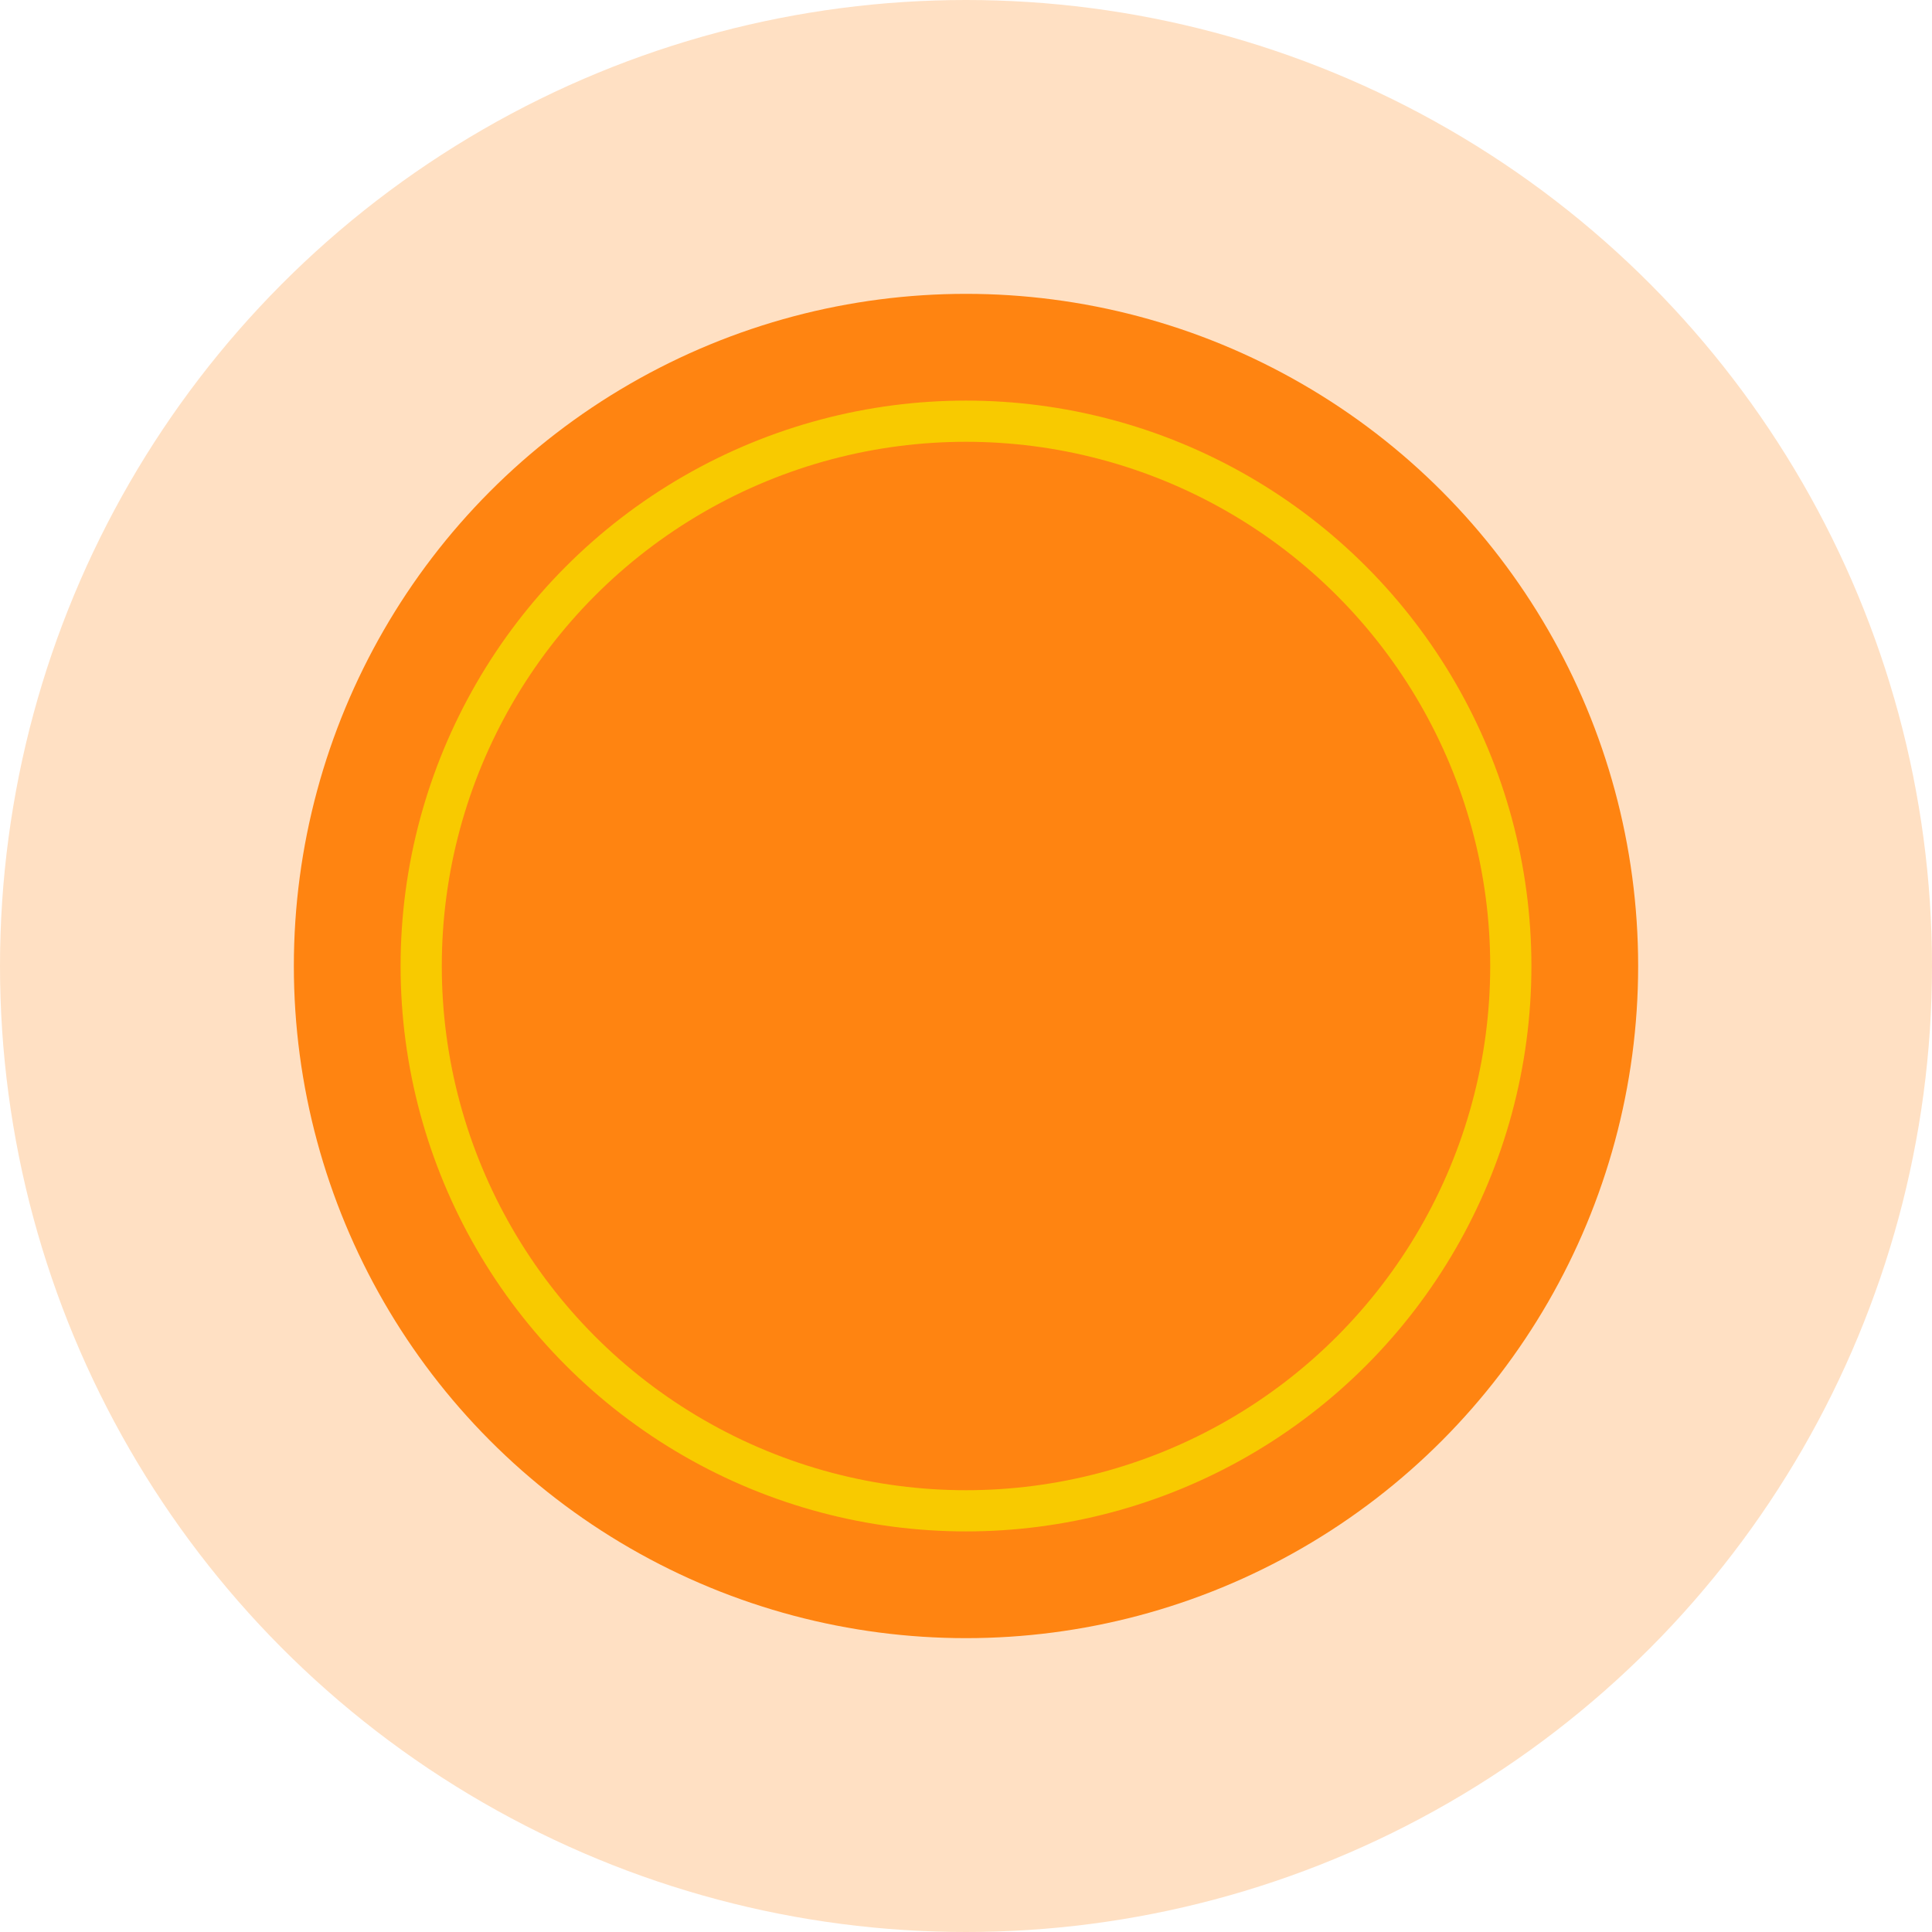 <svg xmlns="http://www.w3.org/2000/svg" viewBox="0 0 160.82 160.82"><defs><style>.cls-1{isolation:isolate;}.cls-2,.cls-3{fill:#ff8411;}.cls-2{opacity:0.25;}.cls-4{fill:none;stroke:#f8ca00;stroke-miterlimit:10;stroke-width:3.43px;mix-blend-mode:multiply;}</style></defs><title>Asset 1</title><g class="cls-1"><g id="Layer_2" data-name="Layer 2"><g id="Layer_9" data-name="Layer 9"><circle class="cls-2" cx="80.41" cy="80.41" r="80.41"/><circle class="cls-3" cx="80.41" cy="80.41" r="55.95"/><circle class="cls-4" cx="80.41" cy="80.41" r="45.35"/></g></g></g></svg>